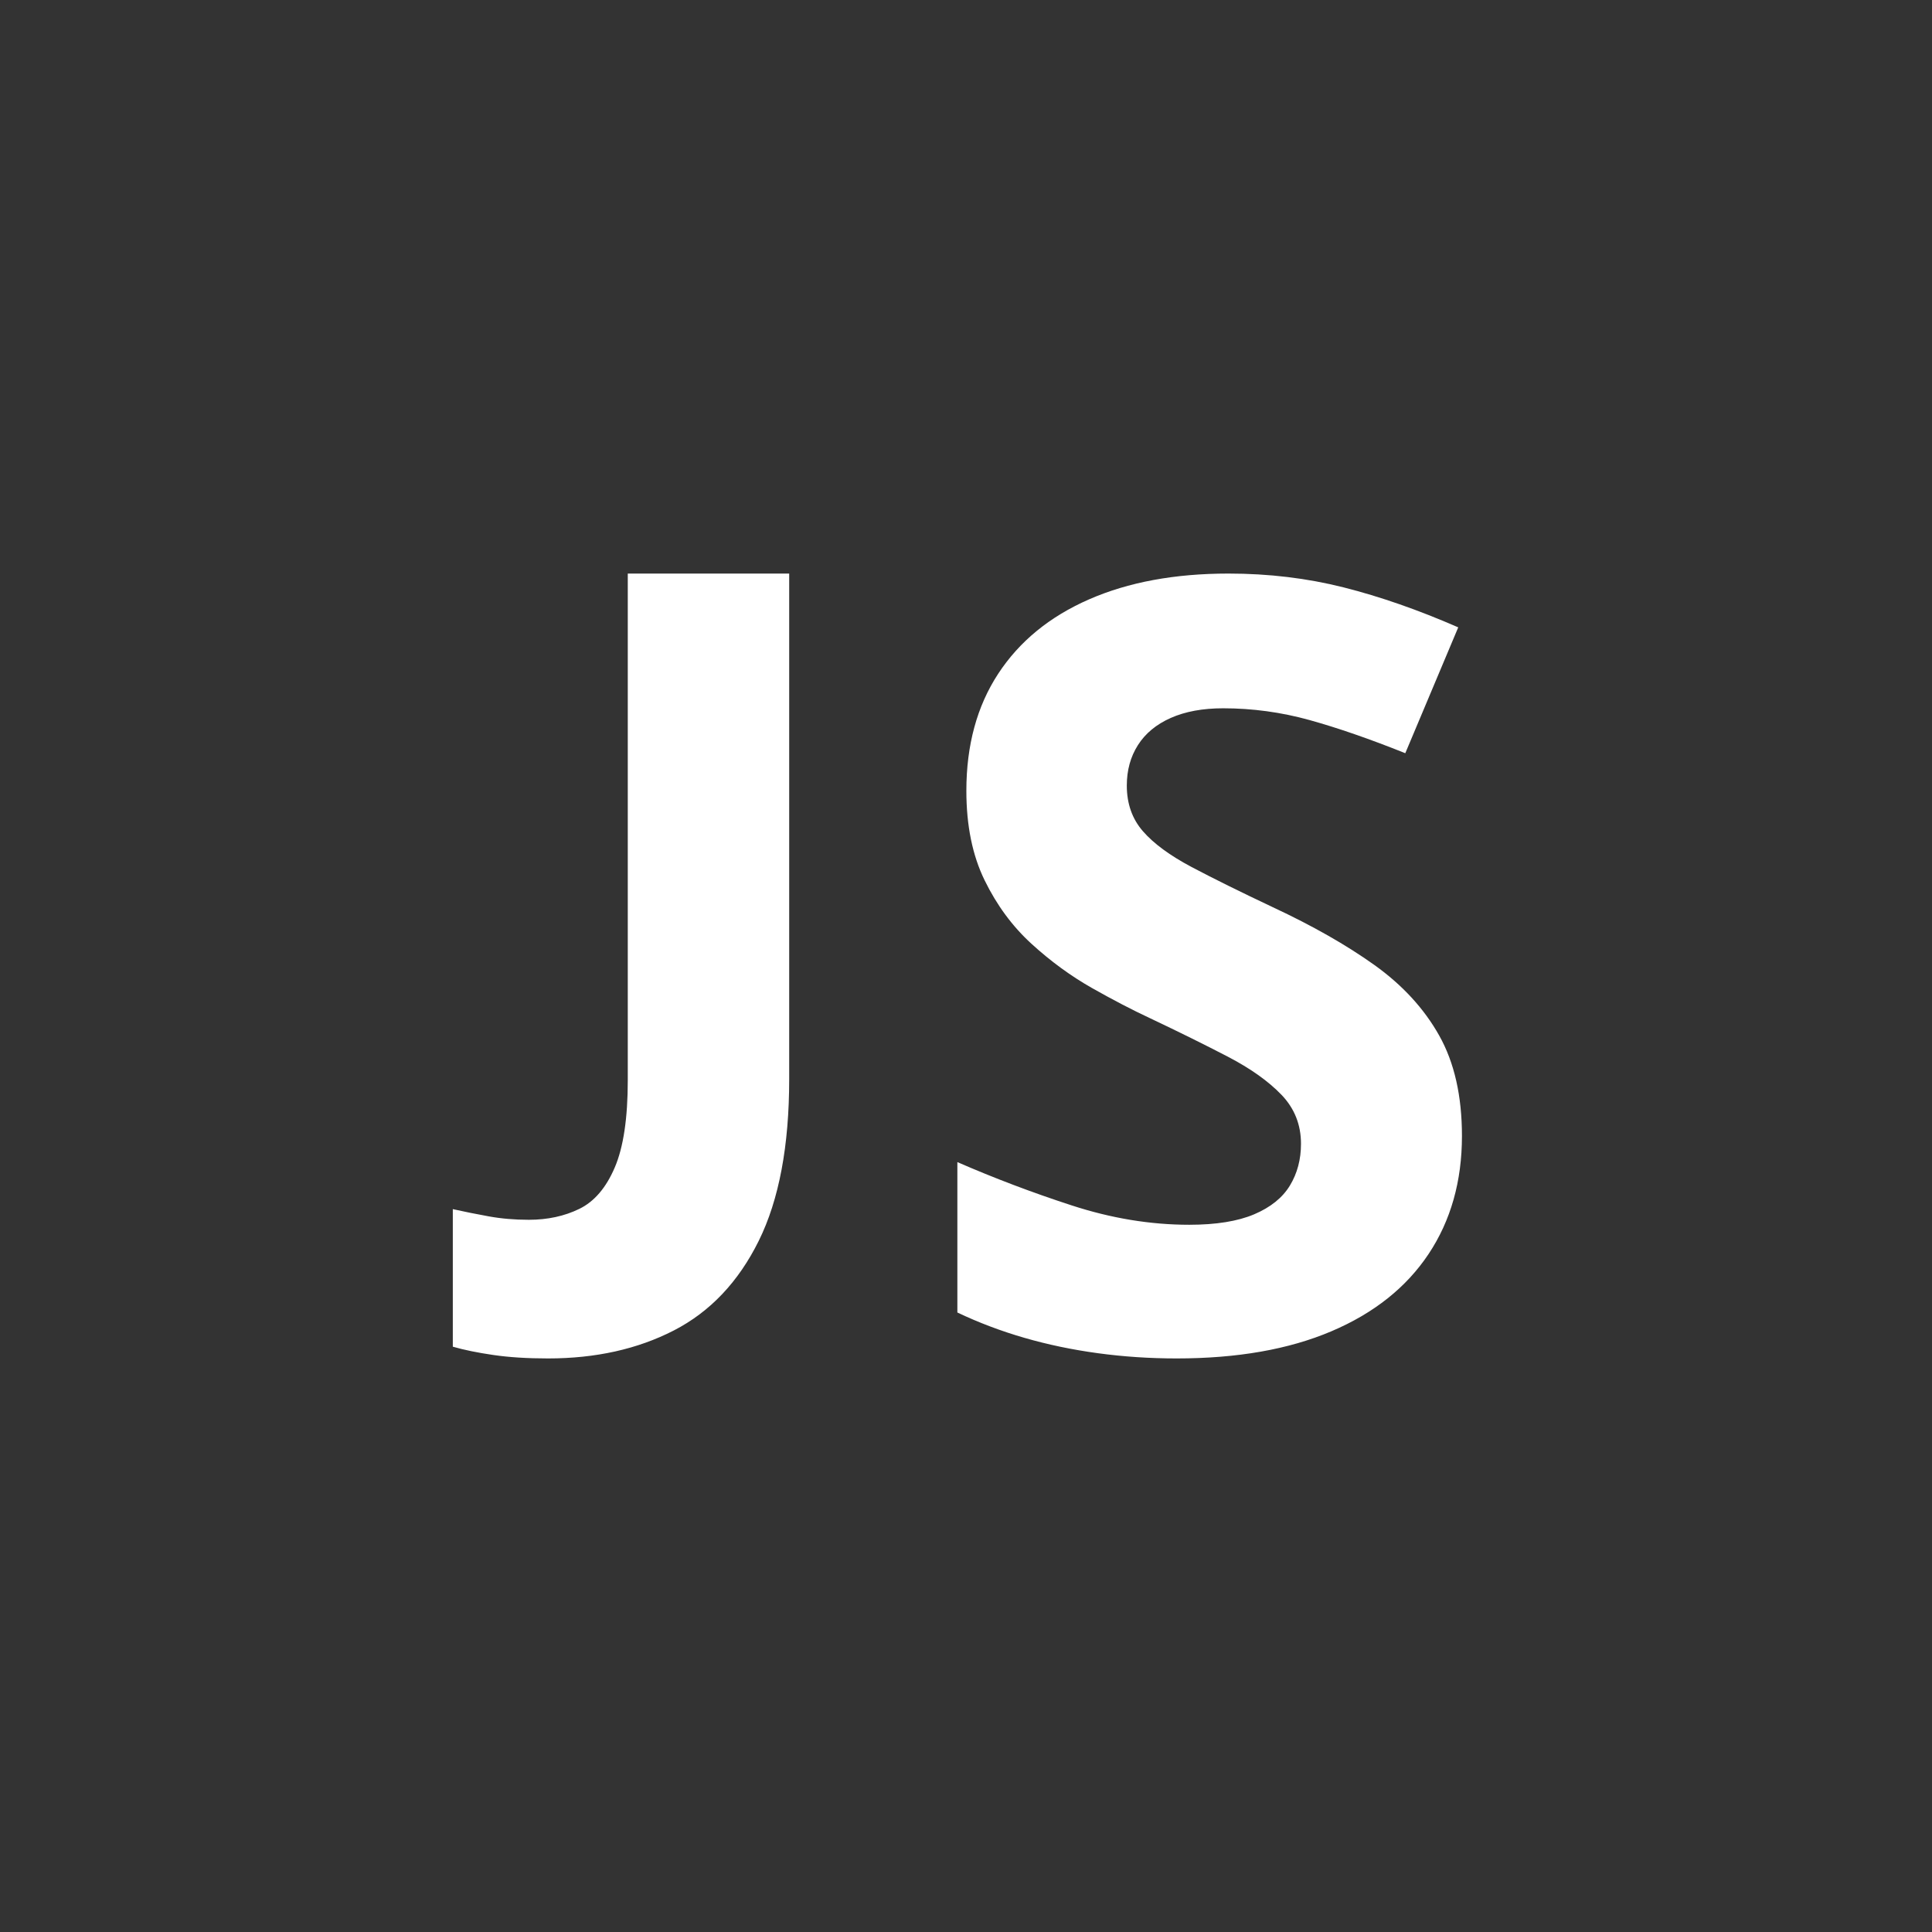 <?xml version="1.0" encoding="UTF-8"?>
<svg width="64px" height="64px" viewBox="0 0 64 64" version="1.1" xmlns="http://www.w3.org/2000/svg" xmlns:xlink="http://www.w3.org/1999/xlink">
    <rect x="0" y="0" width="64" height="64" fill="#333333" stroke="none"/>
    <title>ICONS/Guida/James Suckling@1</title>
    <g id="ICONS/Guida/James-Suckling" stroke="none" stroke-width="1" fill="none" fill-rule="evenodd">
        <path d="M18.157,45 C19.732,45 21.121,44.691 22.322,44.073 C23.524,43.454 24.461,42.465 25.134,41.105 C25.807,39.745 26.143,37.958 26.143,35.744 L26.143,19 L20.796,19 L20.796,35.779 C20.796,37.039 20.652,38.005 20.364,38.676 C20.077,39.347 19.686,39.804 19.192,40.045 C18.697,40.287 18.139,40.407 17.518,40.407 C17.047,40.407 16.601,40.369 16.182,40.292 C15.762,40.216 15.368,40.136 15,40.054 L15,44.611 C15.368,44.717 15.814,44.809 16.337,44.885 C16.86,44.962 17.467,45 18.157,45 Z M38.975,45 C40.986,45 42.696,44.7 44.105,44.1 C45.514,43.501 46.587,42.647 47.324,41.54 C48.06,40.433 48.429,39.13 48.429,37.631 C48.429,36.305 48.177,35.194 47.674,34.301 C47.172,33.407 46.455,32.629 45.526,31.965 C44.596,31.302 43.477,30.665 42.167,30.054 C41.092,29.546 40.194,29.102 39.475,28.722 C38.756,28.341 38.218,27.946 37.862,27.537 C37.505,27.128 37.327,26.623 37.327,26.023 C37.327,25.516 37.449,25.069 37.695,24.683 C37.94,24.296 38.303,23.996 38.782,23.783 C39.262,23.57 39.841,23.463 40.519,23.463 C41.489,23.463 42.442,23.593 43.377,23.852 C44.313,24.112 45.371,24.478 46.552,24.951 L46.552,24.951 L48.306,20.782 C46.985,20.205 45.719,19.764 44.509,19.458 C43.299,19.153 42.027,19 40.694,19 C38.917,19 37.376,19.285 36.073,19.856 C34.769,20.427 33.766,21.249 33.065,22.321 C32.363,23.394 32.012,24.686 32.012,26.196 C32.012,27.35 32.214,28.338 32.618,29.163 C33.021,29.988 33.538,30.688 34.17,31.265 C34.801,31.841 35.468,32.329 36.169,32.727 C36.871,33.124 37.52,33.462 38.116,33.739 C39.063,34.188 39.914,34.609 40.668,35.001 C41.422,35.393 42.015,35.814 42.448,36.264 C42.881,36.714 43.097,37.256 43.097,37.89 C43.097,38.409 42.974,38.87 42.729,39.274 C42.483,39.678 42.088,39.995 41.545,40.226 C41.001,40.456 40.285,40.572 39.396,40.572 C38.11,40.572 36.812,40.358 35.503,39.931 C34.193,39.505 32.93,39.026 31.714,38.496 L31.714,38.496 L31.714,43.478 C32.416,43.812 33.155,44.092 33.933,44.317 C34.71,44.542 35.523,44.712 36.371,44.827 C37.218,44.942 38.087,45 38.975,45 Z" id="Combined-Shape" fill="#FFFFFF"></path>
    </g>
</svg>